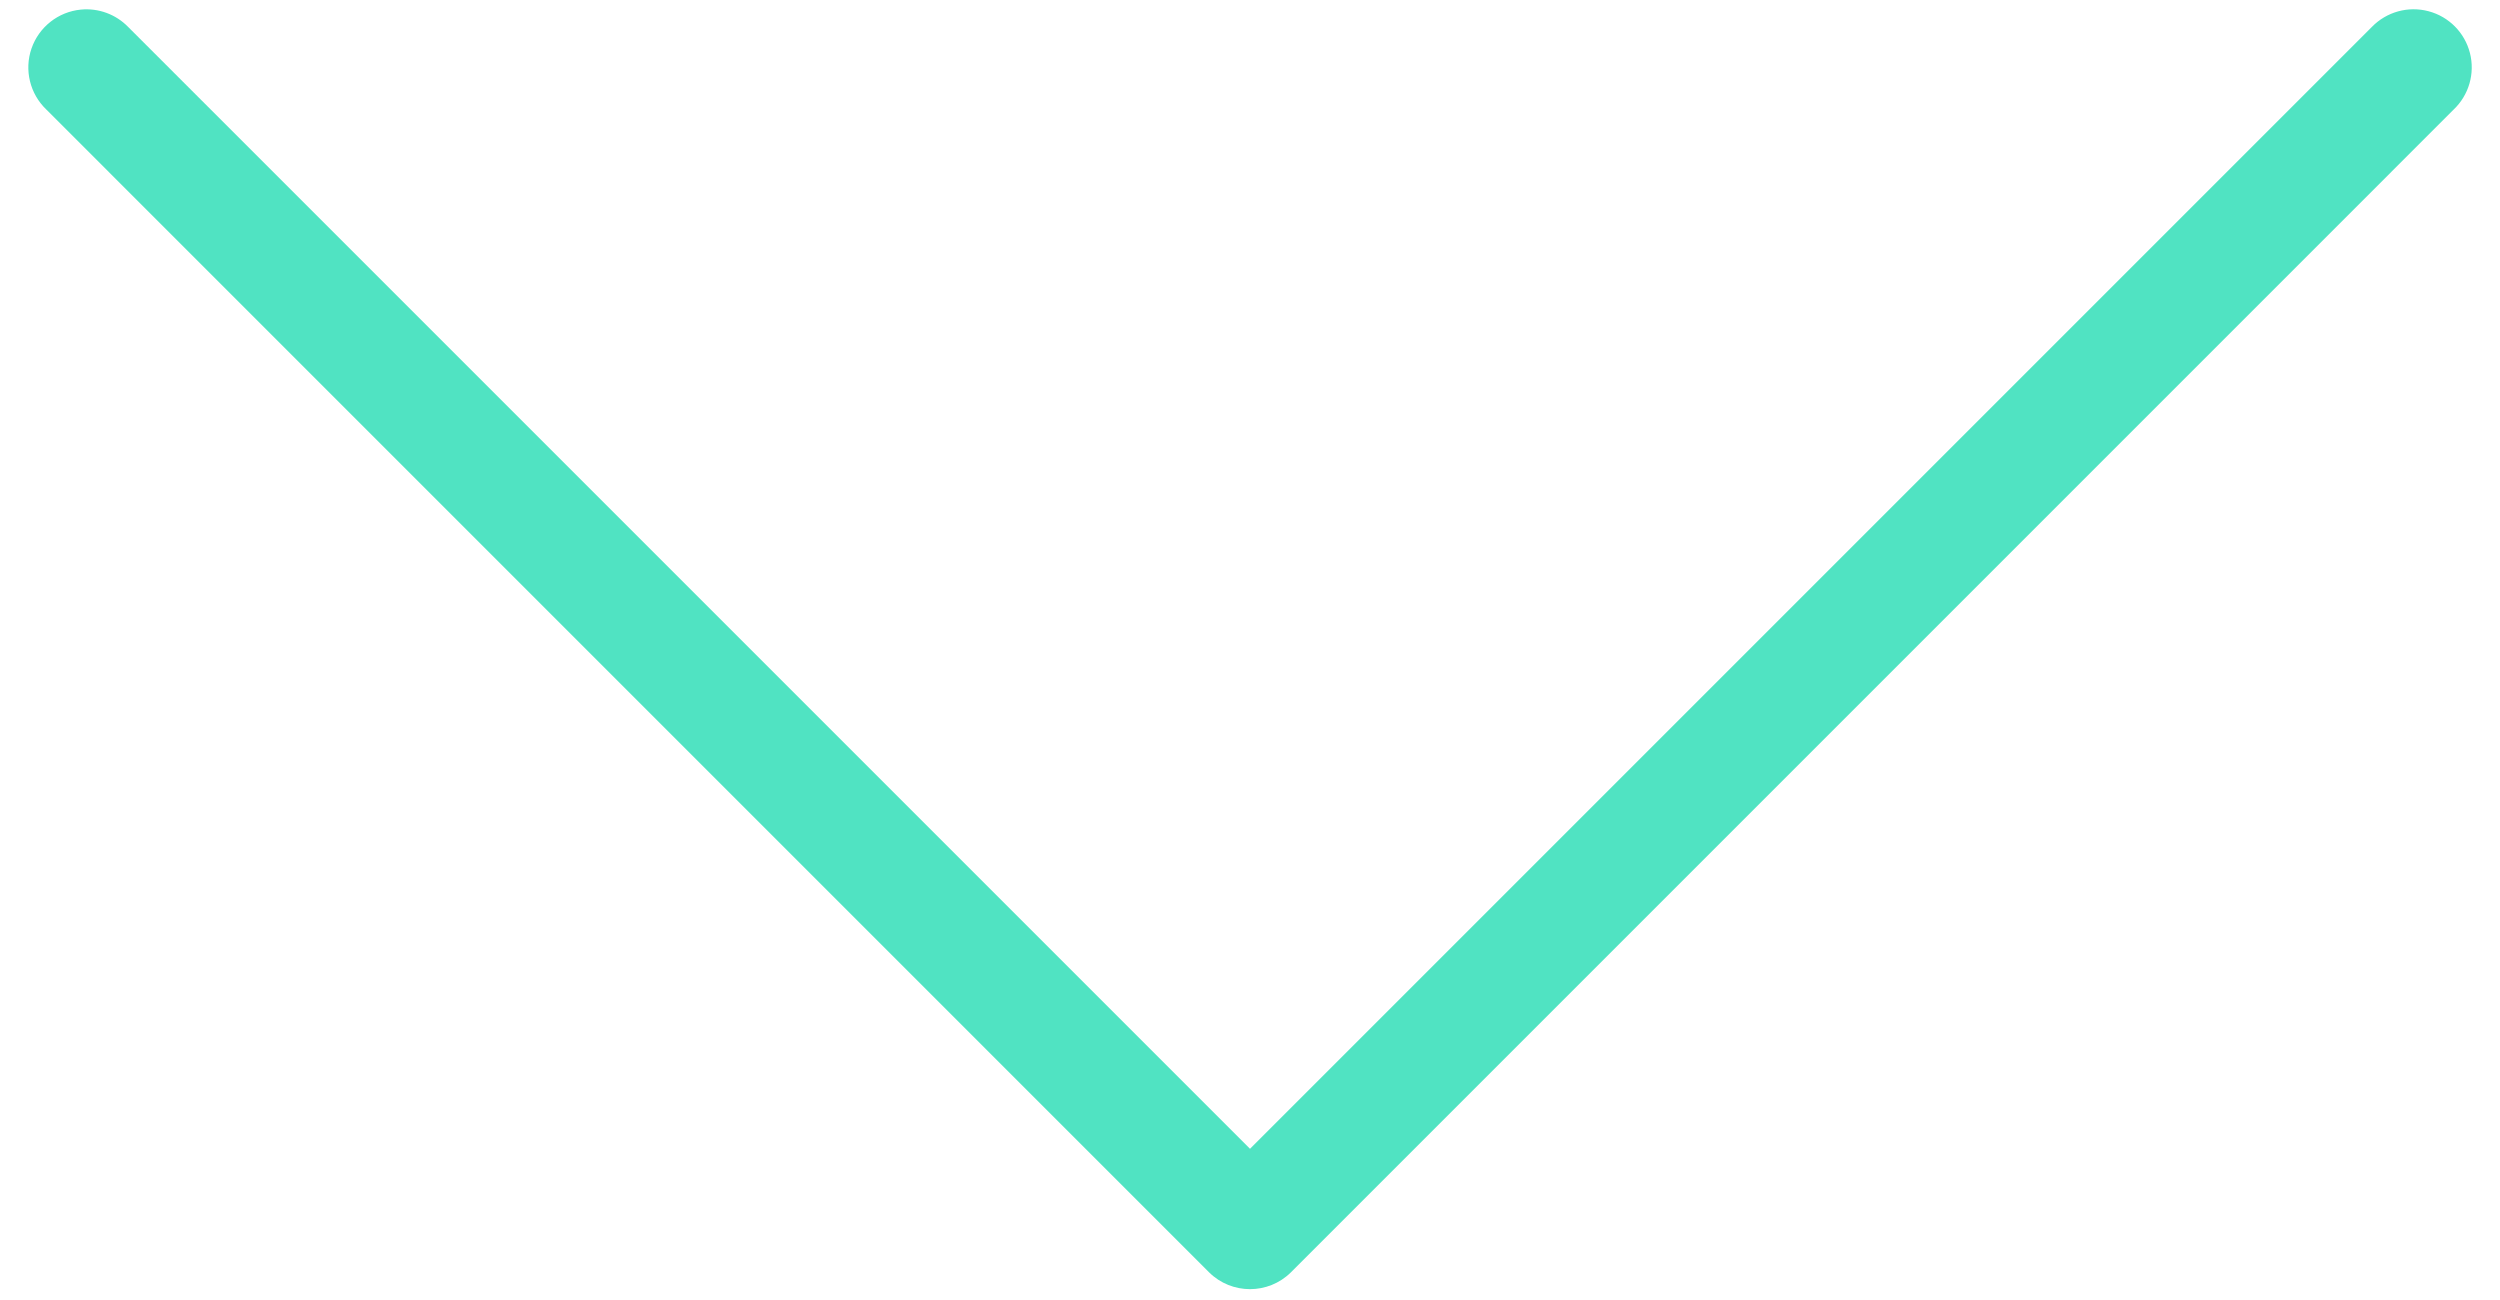 <?xml version="1.0" encoding="UTF-8"?>
<svg width="50px" height="26px" viewBox="0 0 50 26" version="1.1" xmlns="http://www.w3.org/2000/svg" xmlns:xlink="http://www.w3.org/1999/xlink">
    <!-- Generator: Sketch 43.2 (39069) - http://www.bohemiancoding.com/sketch -->
    <title>Group</title>
    <desc>Created with Sketch.</desc>
    <defs></defs>
    <g id="Maps-Vector" stroke="none" stroke-width="1" fill="none" fill-rule="evenodd">
        <g id="noun_1594880_cc" transform="translate(-82, 0)" fill-rule="nonzero" fill="#50E3C2">
            <g id="Group" transform="translate(82, 0)">
                <path d="M1.617,0.192 C1.164,0.236 0.779,0.54 0.63,0.97 C0.482,1.4 0.598,1.877 0.927,2.191 L24.182,25.447 C24.635,25.895 25.365,25.895 25.818,25.447 L49.073,2.191 C49.378,1.901 49.503,1.469 49.399,1.061 C49.295,0.653 48.979,0.333 48.572,0.225 C48.165,0.116 47.732,0.236 47.438,0.538 L25,22.976 L2.562,0.538 C2.315,0.285 1.968,0.158 1.617,0.192 Z" id="Shape"></path>
            </g>
        </g>
    </g>
</svg>